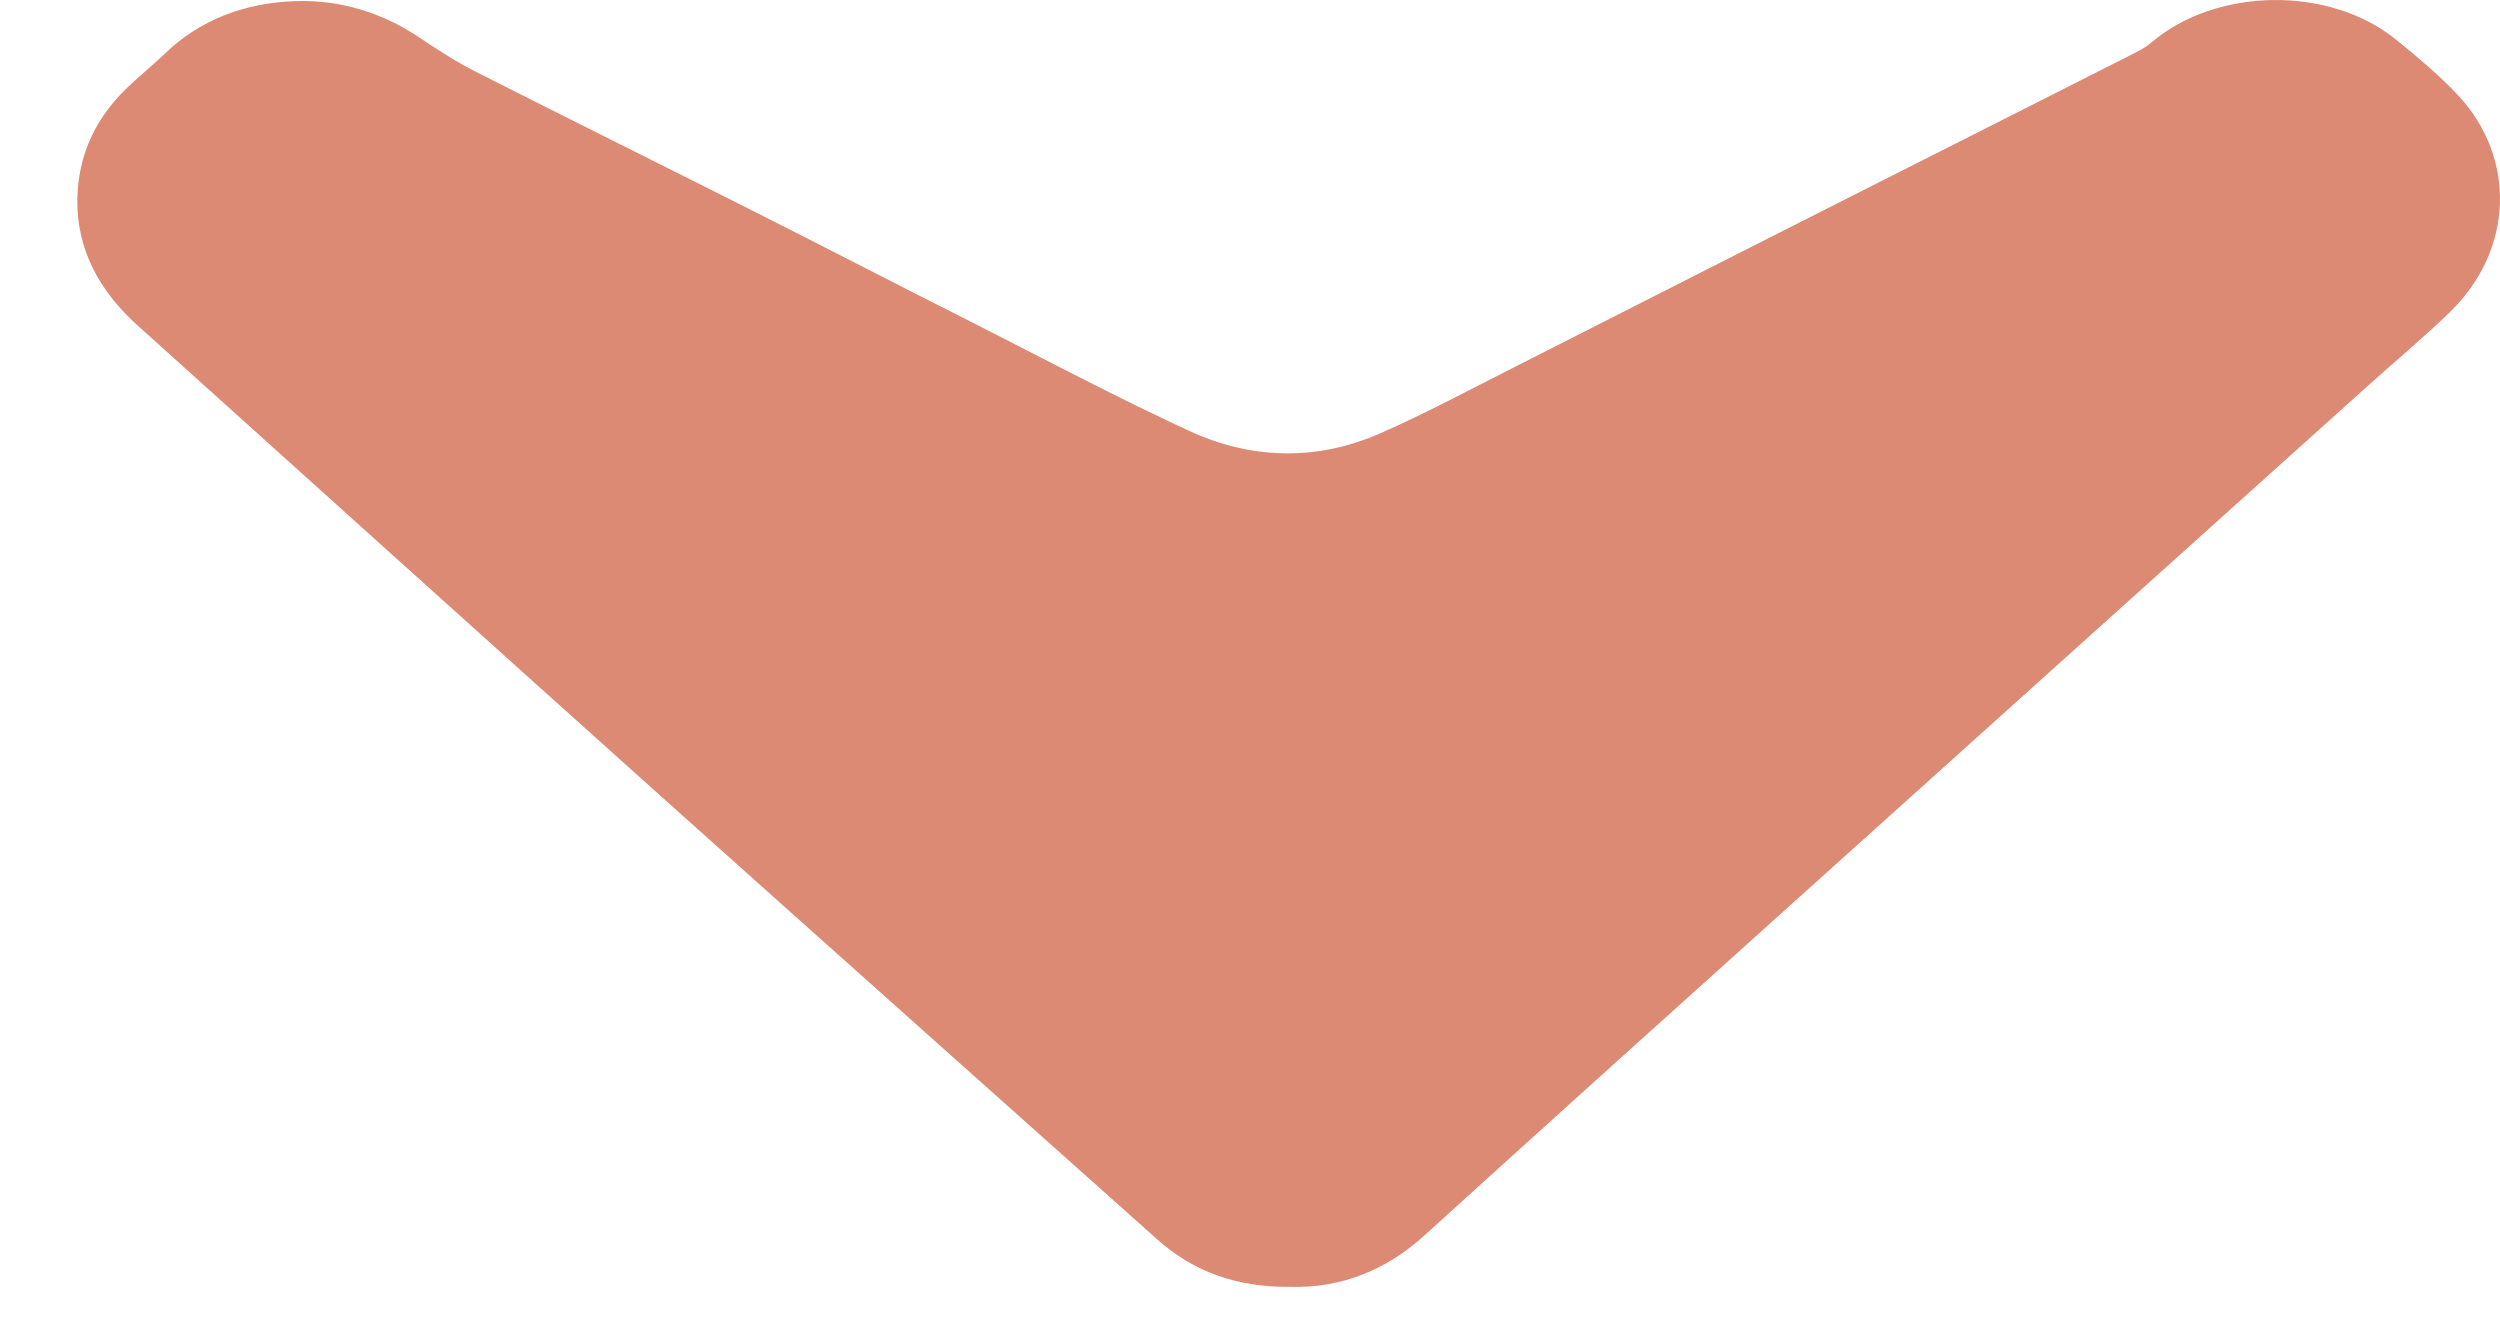 <svg width="15" height="8" viewBox="0 0 15 8" fill="none" xmlns="http://www.w3.org/2000/svg">
<path d="M7.747 7.721C7.416 7.725 7.158 7.628 6.943 7.436C5.947 6.547 4.949 5.658 3.954 4.767C2.91 3.831 1.869 2.892 0.827 1.954C0.594 1.745 0.46 1.494 0.464 1.196C0.468 0.929 0.576 0.695 0.788 0.503C0.854 0.442 0.923 0.385 0.988 0.323C1.198 0.119 1.469 0.017 1.768 0.007C2.036 -0.003 2.289 0.074 2.51 0.221C2.619 0.294 2.73 0.367 2.848 0.427C3.398 0.706 3.952 0.98 4.503 1.258C4.952 1.484 5.397 1.715 5.846 1.941C6.273 2.158 6.696 2.382 7.132 2.584C7.505 2.757 7.898 2.768 8.279 2.601C8.555 2.48 8.818 2.338 9.086 2.203C9.472 2.008 9.858 1.81 10.244 1.615C10.819 1.323 11.395 1.033 11.97 0.742C12.254 0.598 12.538 0.455 12.822 0.311C12.854 0.295 12.886 0.274 12.912 0.252C13.297 -0.074 13.974 -0.089 14.378 0.239C14.507 0.344 14.635 0.451 14.746 0.569C15.1 0.946 15.084 1.501 14.697 1.875C14.537 2.03 14.363 2.174 14.197 2.324C13.084 3.325 11.971 4.325 10.859 5.326C10.086 6.021 9.314 6.716 8.545 7.414C8.317 7.621 8.047 7.729 7.747 7.721Z" fill="#DC8A74"/>
</svg>
